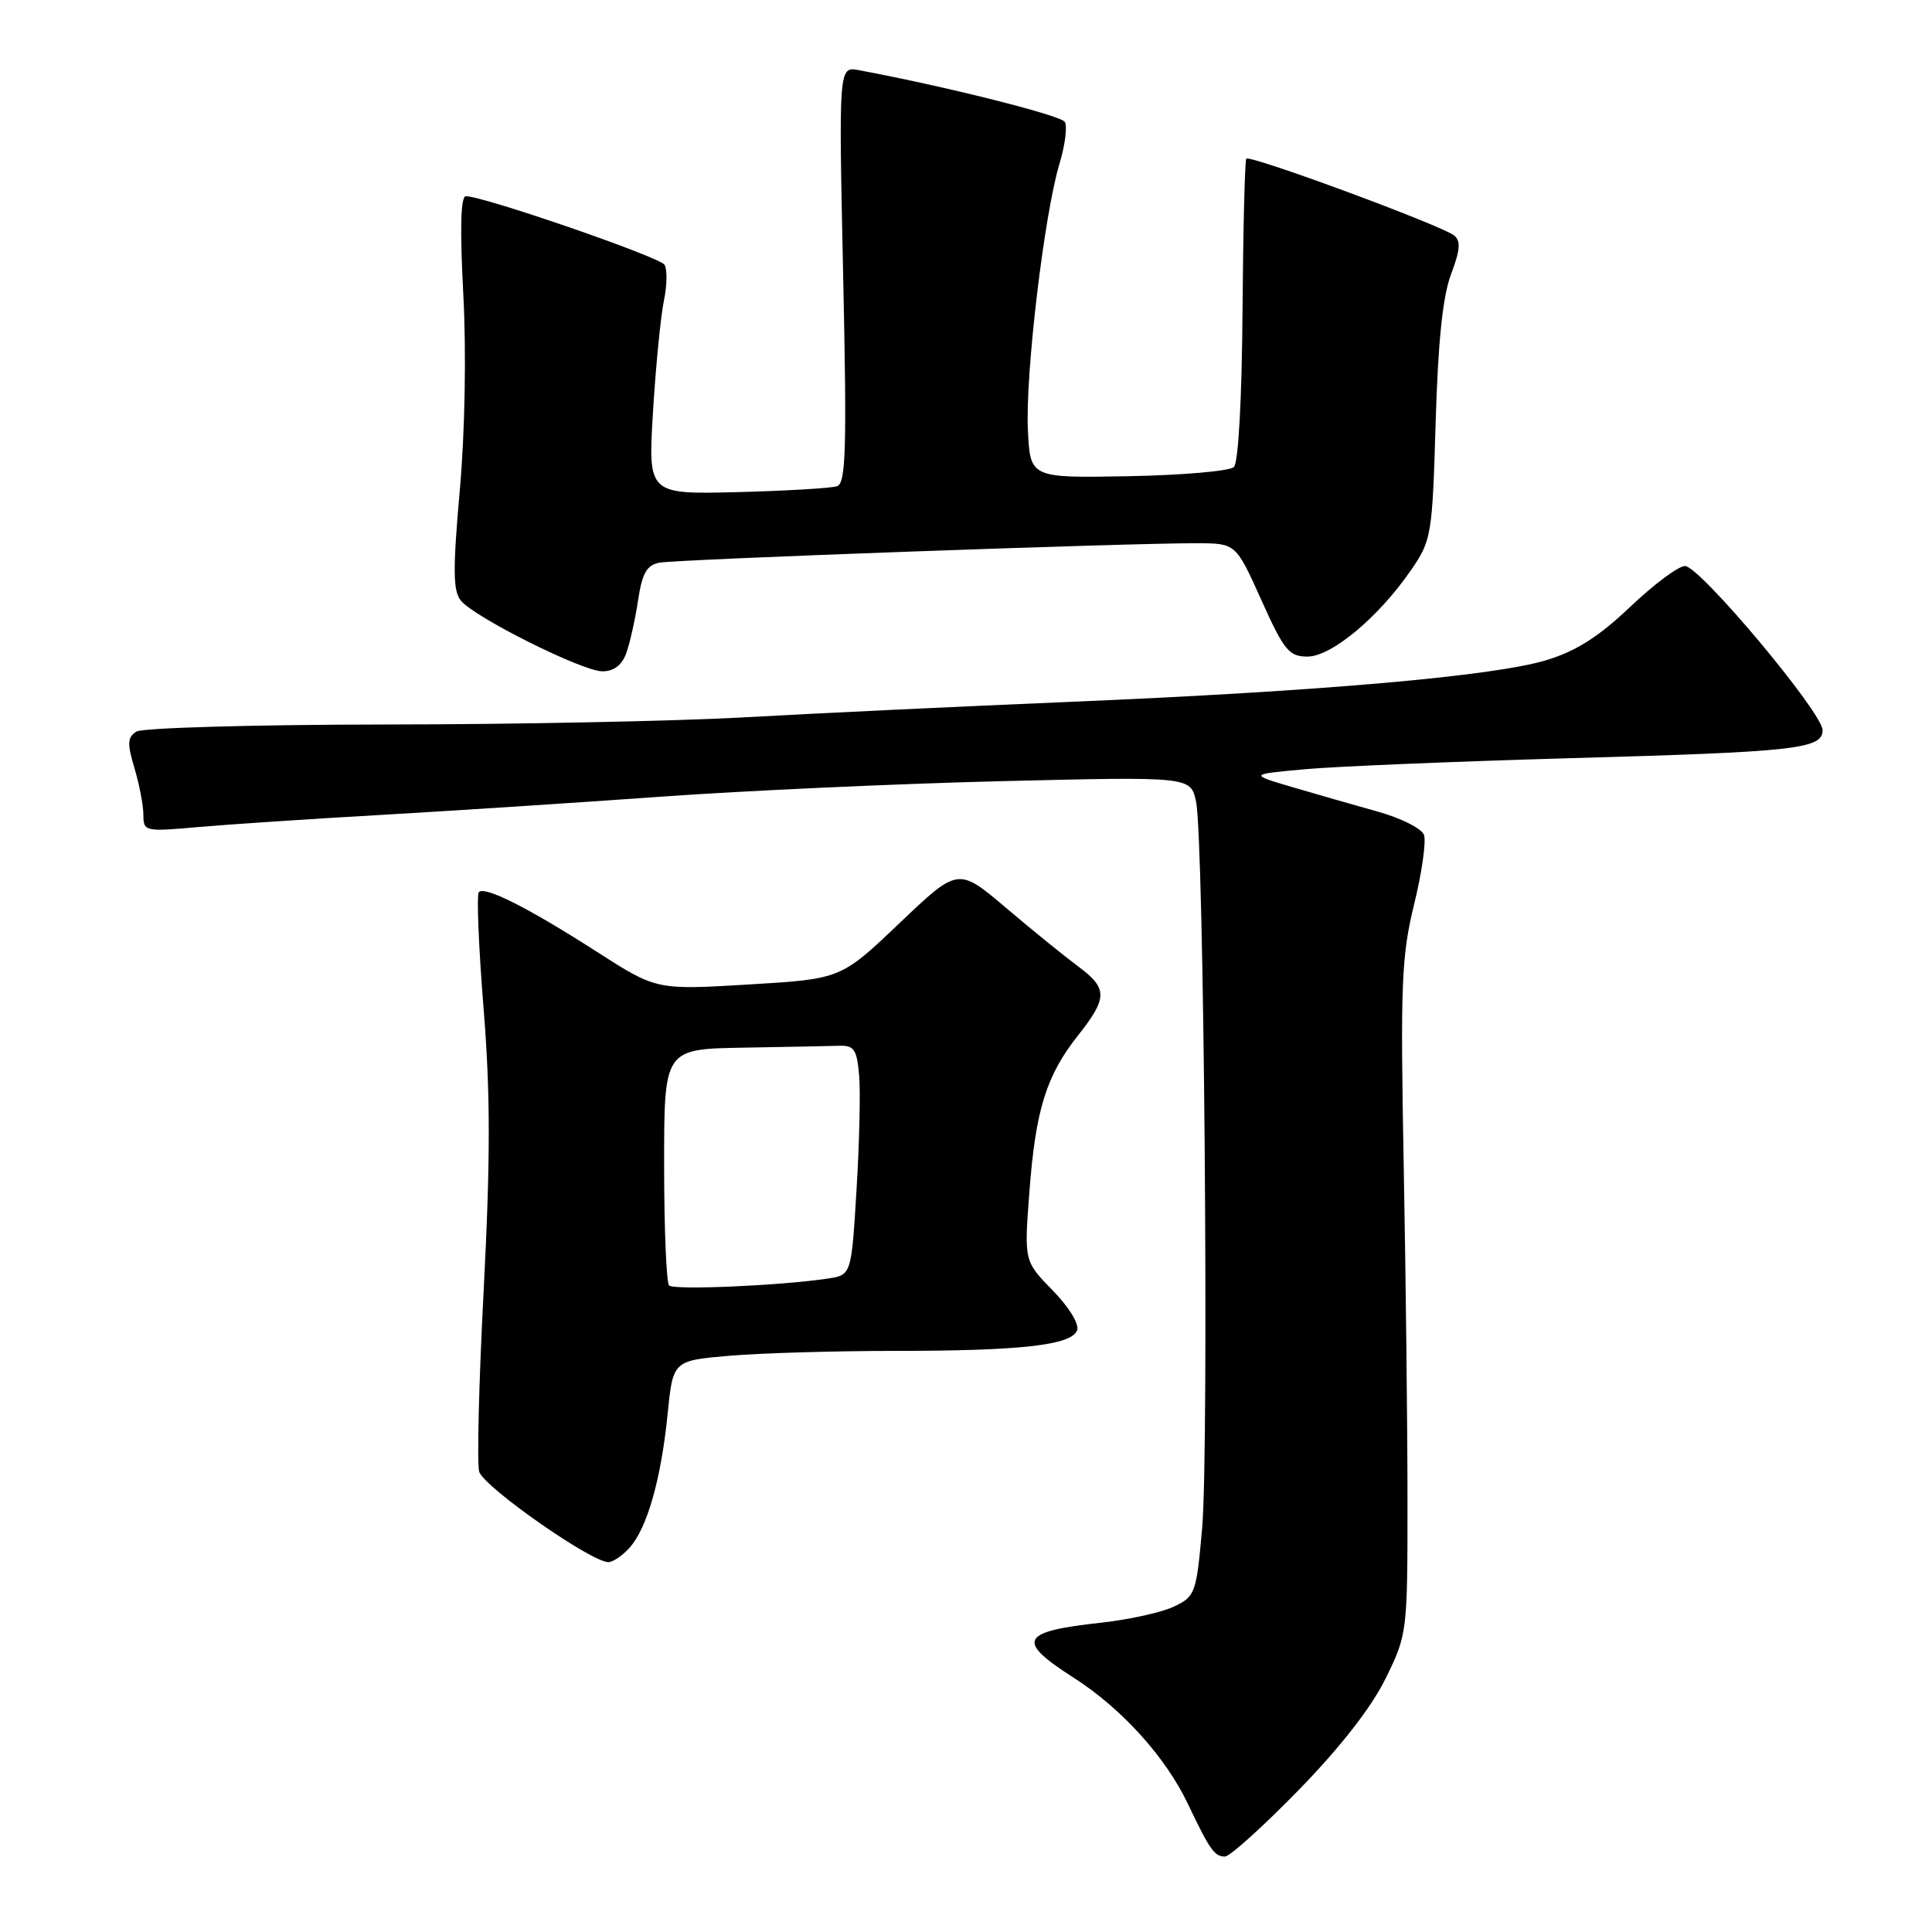 <?xml version="1.0" encoding="UTF-8" standalone="no"?>
<!DOCTYPE svg PUBLIC "-//W3C//DTD SVG 1.1//EN" "http://www.w3.org/Graphics/SVG/1.1/DTD/svg11.dtd" >
<svg xmlns="http://www.w3.org/2000/svg" xmlns:xlink="http://www.w3.org/1999/xlink" version="1.1" viewBox="0 0 256 256">
 <g >
 <path fill="currentColor"
d=" M 172.09 237.18 C 177.59 231.54 181.72 226.23 183.59 222.43 C 186.47 216.57 186.50 216.30 186.50 199.00 C 186.50 189.38 186.28 169.35 186.00 154.50 C 185.55 130.37 185.70 126.68 187.38 119.82 C 188.42 115.59 189.00 111.45 188.68 110.61 C 188.36 109.77 185.60 108.39 182.55 107.54 C 179.50 106.69 174.41 105.23 171.25 104.30 C 165.50 102.60 165.50 102.60 173.00 101.92 C 177.12 101.55 192.81 100.90 207.85 100.47 C 238.03 99.63 241.50 99.24 241.50 96.75 C 241.50 94.43 225.22 75.00 223.27 75.00 C 222.40 75.00 219.13 77.44 216.01 80.41 C 211.87 84.35 208.86 86.27 204.92 87.47 C 197.88 89.60 175.06 91.60 142.00 92.99 C 127.42 93.60 108.08 94.52 99.00 95.03 C 89.92 95.55 68.33 95.99 51.00 96.00 C 33.67 96.02 18.86 96.44 18.07 96.94 C 16.88 97.69 16.84 98.52 17.82 101.79 C 18.47 103.96 19.00 106.75 19.00 107.98 C 19.00 110.17 19.21 110.22 26.25 109.59 C 30.24 109.24 41.15 108.51 50.50 107.98 C 59.85 107.44 76.50 106.36 87.50 105.57 C 98.50 104.78 118.81 103.85 132.63 103.51 C 157.76 102.90 157.76 102.90 158.48 106.20 C 159.54 111.01 160.21 191.92 159.29 202.49 C 158.53 211.11 158.38 211.53 155.58 212.87 C 153.98 213.64 149.64 214.60 145.95 215.01 C 135.15 216.19 134.56 217.38 142.30 222.33 C 148.61 226.37 154.43 232.79 157.39 239.00 C 160.30 245.11 160.92 246.00 162.31 246.00 C 162.96 246.00 167.36 242.03 172.09 237.18 Z  M 83.41 205.09 C 85.74 202.53 87.60 195.99 88.46 187.39 C 89.17 180.28 89.17 180.28 96.74 179.64 C 100.90 179.29 110.70 179.00 118.51 179.00 C 135.25 179.00 141.97 178.25 142.72 176.28 C 143.04 175.46 141.66 173.21 139.49 170.99 C 135.70 167.11 135.70 167.11 136.40 157.94 C 137.22 147.05 138.63 142.52 142.86 137.18 C 146.79 132.21 146.79 130.96 142.83 128.03 C 141.09 126.74 136.80 123.27 133.31 120.30 C 126.96 114.92 126.96 114.92 119.19 122.32 C 111.42 129.72 111.42 129.72 99.20 130.45 C 86.98 131.18 86.98 131.18 79.11 126.13 C 70.02 120.30 64.27 117.39 63.45 118.21 C 63.14 118.53 63.42 125.43 64.07 133.54 C 64.99 144.90 64.99 153.51 64.09 170.95 C 63.44 183.42 63.18 194.26 63.51 195.06 C 64.40 197.24 78.35 206.98 80.60 206.99 C 81.20 207.00 82.47 206.14 83.41 205.09 Z  M 82.94 86.66 C 83.43 85.37 84.14 82.22 84.53 79.65 C 85.08 75.97 85.68 74.89 87.37 74.56 C 89.59 74.12 149.68 71.95 158.63 71.98 C 163.76 72.00 163.76 72.00 167.13 79.50 C 170.14 86.19 170.80 87.00 173.25 87.00 C 176.43 87.00 182.68 81.78 186.97 75.54 C 189.68 71.60 189.79 70.96 190.23 55.98 C 190.55 45.22 191.17 39.22 192.28 36.32 C 193.48 33.13 193.58 31.91 192.68 31.20 C 190.97 29.85 165.57 20.46 165.14 21.03 C 164.95 21.29 164.72 30.37 164.64 41.20 C 164.56 52.81 164.09 61.30 163.50 61.88 C 162.95 62.42 156.65 62.97 149.50 63.10 C 136.50 63.34 136.50 63.34 136.20 56.93 C 135.85 49.59 138.36 28.43 140.38 21.72 C 141.13 19.24 141.45 16.73 141.09 16.15 C 140.56 15.28 125.28 11.44 113.82 9.30 C 111.13 8.79 111.13 8.79 111.72 36.37 C 112.22 59.54 112.09 64.02 110.91 64.43 C 110.13 64.69 104.18 65.04 97.68 65.21 C 85.86 65.50 85.86 65.50 86.53 54.50 C 86.90 48.45 87.55 41.86 87.97 39.85 C 88.39 37.84 88.43 35.70 88.05 35.08 C 87.41 34.05 64.09 26.00 61.73 26.00 C 61.04 26.00 60.93 30.28 61.39 39.00 C 61.80 46.73 61.61 57.28 60.92 65.01 C 59.99 75.56 60.02 78.32 61.08 79.60 C 62.93 81.83 77.05 88.89 79.77 88.95 C 81.27 88.98 82.36 88.19 82.94 86.66 Z  M 88.66 170.33 C 88.30 169.96 88.00 162.77 88.00 154.33 C 88.00 139.00 88.00 139.00 98.50 138.82 C 104.28 138.72 110.01 138.61 111.25 138.57 C 113.17 138.51 113.55 139.09 113.84 142.50 C 114.03 144.70 113.87 151.55 113.49 157.72 C 112.81 168.95 112.81 168.95 109.65 169.42 C 103.38 170.36 89.31 170.97 88.66 170.33 Z "/>
</g>
</svg>